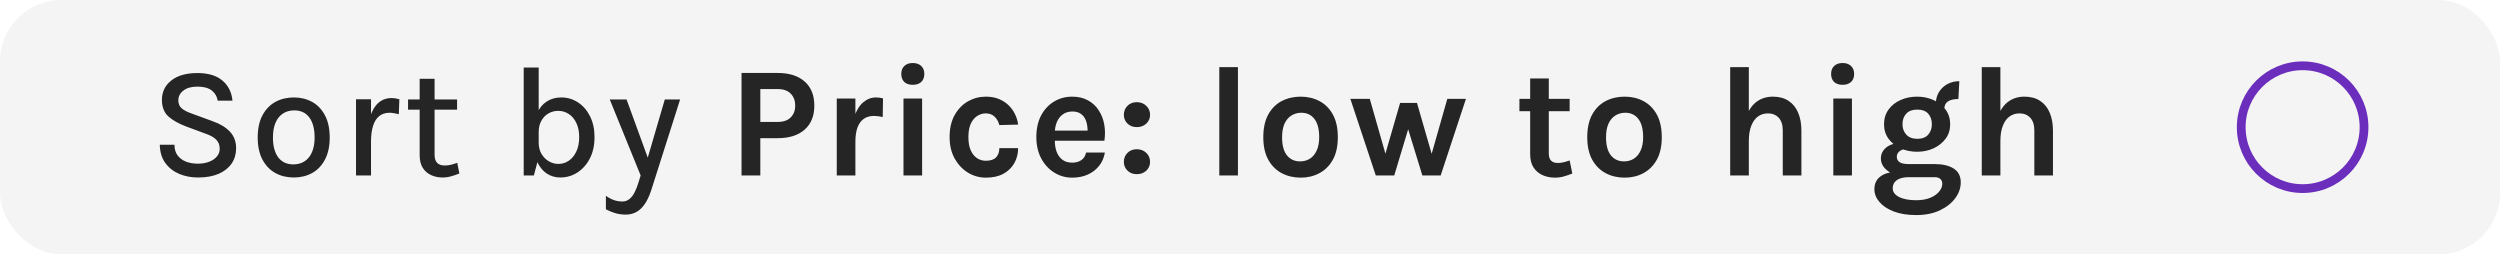 <svg width="285" height="29" viewBox="0 0 285 29" fill="none" xmlns="http://www.w3.org/2000/svg">
<g filter="url(#filter0_b_0_1)">
<rect width="285" height="29" rx="7" fill="#F4F4F4" fill-opacity="0.95"/>
</g>
<path d="M22.571 20.234C21.791 20.234 21.074 20.096 20.42 19.82C19.766 19.538 19.238 19.121 18.836 18.569C18.44 18.017 18.233 17.327 18.215 16.499H19.889C19.889 16.997 20.009 17.405 20.249 17.723C20.495 18.041 20.819 18.278 21.221 18.434C21.623 18.584 22.067 18.659 22.553 18.659C23.045 18.659 23.48 18.584 23.858 18.434C24.236 18.284 24.527 18.083 24.731 17.831C24.941 17.579 25.046 17.291 25.046 16.967C25.046 16.529 24.911 16.178 24.641 15.914C24.371 15.644 23.96 15.416 23.408 15.23L21.275 14.438C20.357 14.096 19.658 13.703 19.178 13.259C18.698 12.809 18.458 12.185 18.458 11.387C18.458 10.481 18.812 9.746 19.52 9.182C20.228 8.612 21.224 8.327 22.508 8.327C23.726 8.327 24.671 8.609 25.343 9.173C26.021 9.737 26.408 10.505 26.504 11.477H24.821C24.737 10.985 24.506 10.595 24.128 10.307C23.756 10.019 23.216 9.875 22.508 9.875C21.824 9.875 21.29 10.025 20.906 10.325C20.522 10.619 20.33 10.991 20.33 11.441C20.33 11.813 20.45 12.11 20.69 12.332C20.936 12.554 21.317 12.755 21.833 12.935L24.263 13.826C25.097 14.12 25.748 14.516 26.216 15.014C26.684 15.512 26.918 16.145 26.918 16.913C26.918 17.561 26.75 18.134 26.414 18.632C26.078 19.13 25.586 19.523 24.938 19.811C24.29 20.093 23.501 20.234 22.571 20.234ZM33.5 20.234C32.714 20.234 32.009 20.063 31.385 19.721C30.767 19.379 30.278 18.869 29.918 18.191C29.558 17.513 29.378 16.676 29.378 15.68C29.378 14.666 29.558 13.823 29.918 13.151C30.278 12.473 30.767 11.963 31.385 11.621C32.009 11.279 32.714 11.108 33.5 11.108C34.274 11.108 34.97 11.279 35.588 11.621C36.206 11.963 36.692 12.473 37.046 13.151C37.406 13.823 37.586 14.666 37.586 15.68C37.586 16.676 37.406 17.513 37.046 18.191C36.692 18.869 36.206 19.379 35.588 19.721C34.97 20.063 34.274 20.234 33.5 20.234ZM33.446 18.74C33.944 18.74 34.373 18.62 34.733 18.38C35.099 18.14 35.378 17.792 35.57 17.336C35.768 16.874 35.867 16.322 35.867 15.68C35.867 14.696 35.666 13.934 35.264 13.394C34.868 12.854 34.295 12.584 33.545 12.584C33.041 12.584 32.606 12.707 32.24 12.953C31.88 13.193 31.601 13.544 31.403 14.006C31.211 14.462 31.115 15.02 31.115 15.68C31.115 16.646 31.316 17.399 31.718 17.939C32.12 18.473 32.696 18.74 33.446 18.74ZM40.586 20V11.315H42.296V20H40.586ZM41.828 16.13C41.828 15.02 41.942 14.099 42.17 13.367C42.404 12.629 42.728 12.08 43.142 11.72C43.562 11.36 44.054 11.18 44.618 11.18C44.786 11.18 44.942 11.192 45.086 11.216C45.236 11.24 45.383 11.273 45.527 11.315L45.464 13.016C45.302 12.974 45.125 12.938 44.933 12.908C44.747 12.872 44.576 12.854 44.42 12.854C43.928 12.854 43.526 12.986 43.214 13.25C42.902 13.508 42.671 13.883 42.521 14.375C42.371 14.861 42.296 15.446 42.296 16.13H41.828ZM50.46 20.234C49.968 20.234 49.524 20.141 49.128 19.955C48.732 19.769 48.417 19.49 48.183 19.118C47.955 18.74 47.841 18.266 47.841 17.696V8.984H49.542V17.642C49.542 18.458 49.923 18.866 50.685 18.866C50.919 18.866 51.147 18.842 51.369 18.794C51.591 18.74 51.843 18.662 52.125 18.56L52.368 19.775C52.05 19.907 51.735 20.015 51.423 20.099C51.117 20.189 50.796 20.234 50.46 20.234ZM46.518 12.503V11.342H52.107V12.503H46.518ZM63.868 20.234C63.304 20.234 62.791 20.084 62.33 19.784C61.873 19.478 61.508 19.028 61.231 18.434C60.962 17.84 60.827 17.111 60.827 16.247H61.411C61.411 16.751 61.52 17.186 61.736 17.552C61.958 17.918 62.239 18.2 62.581 18.398C62.923 18.59 63.281 18.686 63.653 18.686C64.097 18.686 64.496 18.563 64.85 18.317C65.21 18.071 65.495 17.72 65.704 17.264C65.921 16.802 66.028 16.259 66.028 15.635C66.028 15.017 65.924 14.486 65.713 14.042C65.504 13.592 65.219 13.247 64.859 13.007C64.499 12.761 64.091 12.638 63.635 12.638C63.251 12.638 62.888 12.731 62.545 12.917C62.209 13.103 61.937 13.379 61.727 13.745C61.517 14.105 61.411 14.546 61.411 15.068H60.827C60.827 14.222 60.959 13.505 61.222 12.917C61.486 12.329 61.852 11.882 62.321 11.576C62.794 11.264 63.349 11.108 63.986 11.108C64.675 11.108 65.305 11.294 65.876 11.666C66.451 12.032 66.91 12.554 67.252 13.232C67.6 13.91 67.775 14.711 67.775 15.635C67.775 16.565 67.597 17.375 67.243 18.065C66.889 18.749 66.415 19.283 65.822 19.667C65.234 20.045 64.582 20.234 63.868 20.234ZM59.702 20V7.697H61.411V17.921L60.862 20H59.702ZM69.513 11.342H71.43L74.04 18.506H73.689L75.786 11.342H77.532L74.247 21.665C73.947 22.601 73.56 23.3 73.086 23.762C72.618 24.23 72.03 24.464 71.322 24.464C70.926 24.464 70.545 24.413 70.179 24.311C69.819 24.209 69.45 24.059 69.072 23.861V22.322C69.396 22.55 69.708 22.715 70.008 22.817C70.308 22.919 70.62 22.97 70.944 22.97C71.268 22.97 71.544 22.871 71.772 22.673C72.006 22.481 72.201 22.223 72.357 21.899C72.519 21.581 72.657 21.233 72.771 20.855L73.032 20L69.513 11.342ZM84.535 20V8.318H88.657C89.971 8.318 90.994 8.642 91.726 9.29C92.464 9.938 92.833 10.856 92.833 12.044C92.833 13.22 92.464 14.132 91.726 14.78C90.994 15.428 89.971 15.752 88.657 15.752H86.677V20H84.535ZM86.677 13.898H88.657C89.317 13.898 89.815 13.724 90.151 13.376C90.487 13.028 90.655 12.584 90.655 12.044C90.655 11.492 90.487 11.039 90.151 10.685C89.815 10.331 89.317 10.154 88.657 10.154H86.677V13.898ZM95.391 20V11.234H97.515V20H95.391ZM96.993 16.166C96.993 15.02 97.122 14.072 97.38 13.322C97.638 12.572 97.983 12.017 98.415 11.657C98.853 11.291 99.339 11.108 99.873 11.108C100.017 11.108 100.152 11.117 100.278 11.135C100.41 11.153 100.539 11.18 100.665 11.216L100.629 13.34C100.473 13.304 100.305 13.274 100.125 13.25C99.945 13.226 99.783 13.214 99.639 13.214C99.171 13.214 98.778 13.328 98.46 13.556C98.148 13.778 97.911 14.108 97.749 14.546C97.593 14.984 97.515 15.524 97.515 16.166H96.993ZM104.059 9.668C103.645 9.668 103.321 9.56 103.087 9.344C102.859 9.122 102.745 8.816 102.745 8.426C102.745 8.048 102.859 7.748 103.087 7.526C103.321 7.298 103.645 7.184 104.059 7.184C104.467 7.184 104.788 7.298 105.022 7.526C105.256 7.748 105.373 8.048 105.373 8.426C105.373 8.816 105.256 9.122 105.022 9.344C104.788 9.56 104.467 9.668 104.059 9.668ZM102.997 20V11.234H105.121V20H102.997ZM112.395 20.252C111.663 20.252 110.982 20.063 110.352 19.685C109.728 19.301 109.221 18.764 108.831 18.074C108.447 17.378 108.255 16.562 108.255 15.626C108.255 14.636 108.447 13.799 108.831 13.115C109.221 12.425 109.728 11.903 110.352 11.549C110.982 11.195 111.663 11.018 112.395 11.018C112.965 11.018 113.466 11.111 113.898 11.297C114.336 11.477 114.708 11.723 115.014 12.035C115.32 12.341 115.56 12.683 115.734 13.061C115.908 13.439 116.019 13.82 116.067 14.204L113.925 14.258C113.829 13.874 113.649 13.556 113.385 13.304C113.127 13.052 112.791 12.926 112.377 12.926C112.035 12.926 111.714 13.022 111.414 13.214C111.114 13.4 110.868 13.691 110.676 14.087C110.49 14.483 110.397 14.996 110.397 15.626C110.397 16.226 110.484 16.727 110.658 17.129C110.838 17.525 111.078 17.825 111.378 18.029C111.678 18.227 112.011 18.326 112.377 18.326C112.917 18.326 113.31 18.197 113.556 17.939C113.802 17.675 113.925 17.324 113.925 16.886H116.067C116.067 17.504 115.926 18.068 115.644 18.578C115.362 19.088 114.948 19.496 114.402 19.802C113.856 20.102 113.187 20.252 112.395 20.252ZM122.229 20.252C121.485 20.252 120.804 20.06 120.186 19.676C119.568 19.292 119.073 18.755 118.701 18.065C118.329 17.369 118.143 16.556 118.143 15.626C118.143 14.666 118.326 13.841 118.692 13.151C119.064 12.461 119.559 11.933 120.177 11.567C120.795 11.201 121.479 11.018 122.229 11.018C122.925 11.018 123.525 11.159 124.029 11.441C124.539 11.717 124.947 12.095 125.253 12.575C125.565 13.049 125.775 13.586 125.883 14.186C125.991 14.786 125.997 15.404 125.901 16.04H119.835V14.888H124.398L123.984 15.158C124.002 14.876 123.987 14.591 123.939 14.303C123.897 14.015 123.813 13.751 123.687 13.511C123.561 13.271 123.381 13.079 123.147 12.935C122.919 12.785 122.625 12.71 122.265 12.71C121.833 12.71 121.467 12.818 121.167 13.034C120.867 13.25 120.639 13.544 120.483 13.916C120.327 14.288 120.249 14.708 120.249 15.176V16.022C120.249 16.514 120.321 16.949 120.465 17.327C120.615 17.705 120.834 18.002 121.122 18.218C121.416 18.434 121.785 18.542 122.229 18.542C122.643 18.542 122.991 18.446 123.273 18.254C123.555 18.062 123.735 17.774 123.813 17.39H125.955C125.865 17.954 125.652 18.452 125.316 18.884C124.986 19.31 124.557 19.646 124.029 19.892C123.501 20.132 122.901 20.252 122.229 20.252ZM128.119 18.452C128.119 18.044 128.257 17.702 128.533 17.426C128.809 17.15 129.163 17.012 129.595 17.012C130.027 17.012 130.387 17.15 130.675 17.426C130.963 17.702 131.107 18.044 131.107 18.452C131.107 18.854 130.963 19.19 130.675 19.46C130.387 19.724 130.027 19.856 129.595 19.856C129.163 19.856 128.809 19.721 128.533 19.451C128.257 19.181 128.119 18.848 128.119 18.452ZM128.119 13.088C128.119 12.68 128.257 12.338 128.533 12.062C128.809 11.786 129.163 11.648 129.595 11.648C130.027 11.648 130.387 11.786 130.675 12.062C130.963 12.338 131.107 12.68 131.107 13.088C131.107 13.49 130.963 13.826 130.675 14.096C130.387 14.36 130.027 14.492 129.595 14.492C129.163 14.492 128.809 14.357 128.533 14.087C128.257 13.817 128.119 13.484 128.119 13.088ZM139 20V7.652H141.124V20H139ZM148.282 20.252C147.484 20.252 146.761 20.081 146.113 19.739C145.471 19.397 144.961 18.887 144.583 18.209C144.205 17.525 144.016 16.67 144.016 15.644C144.016 14.6 144.205 13.736 144.583 13.052C144.961 12.368 145.471 11.858 146.113 11.522C146.761 11.186 147.484 11.018 148.282 11.018C149.068 11.018 149.779 11.186 150.415 11.522C151.057 11.858 151.567 12.368 151.945 13.052C152.323 13.736 152.512 14.6 152.512 15.644C152.512 16.67 152.323 17.525 151.945 18.209C151.567 18.887 151.057 19.397 150.415 19.739C149.779 20.081 149.068 20.252 148.282 20.252ZM148.21 18.398C148.63 18.398 149.002 18.296 149.326 18.092C149.656 17.882 149.914 17.573 150.1 17.165C150.292 16.757 150.388 16.25 150.388 15.644C150.388 14.72 150.205 14.024 149.839 13.556C149.479 13.088 148.984 12.854 148.354 12.854C147.928 12.854 147.55 12.959 147.22 13.169C146.89 13.373 146.629 13.682 146.437 14.096C146.251 14.51 146.158 15.026 146.158 15.644C146.158 16.556 146.341 17.243 146.707 17.705C147.079 18.167 147.58 18.398 148.21 18.398ZM153.941 11.27H156.155L158.045 17.894H157.829L159.611 11.738H161.537L163.319 17.912H163.103L164.993 11.27H167.117L164.237 20H162.149L160.367 14.204H160.691L158.945 20H156.839L153.941 11.27ZM177.265 20.252C176.749 20.252 176.275 20.156 175.843 19.964C175.417 19.772 175.075 19.478 174.817 19.082C174.565 18.686 174.439 18.182 174.439 17.57V8.948H176.563V17.498C176.563 18.218 176.905 18.578 177.589 18.578C177.799 18.578 178.009 18.554 178.219 18.506C178.429 18.458 178.669 18.386 178.939 18.29L179.245 19.784C178.909 19.916 178.582 20.027 178.264 20.117C177.946 20.207 177.613 20.252 177.265 20.252ZM173.215 12.674V11.27H178.939V12.674H173.215ZM185.212 20.252C184.414 20.252 183.691 20.081 183.043 19.739C182.401 19.397 181.891 18.887 181.513 18.209C181.135 17.525 180.946 16.67 180.946 15.644C180.946 14.6 181.135 13.736 181.513 13.052C181.891 12.368 182.401 11.858 183.043 11.522C183.691 11.186 184.414 11.018 185.212 11.018C185.998 11.018 186.709 11.186 187.345 11.522C187.987 11.858 188.497 12.368 188.875 13.052C189.253 13.736 189.442 14.6 189.442 15.644C189.442 16.67 189.253 17.525 188.875 18.209C188.497 18.887 187.987 19.397 187.345 19.739C186.709 20.081 185.998 20.252 185.212 20.252ZM185.14 18.398C185.56 18.398 185.932 18.296 186.256 18.092C186.586 17.882 186.844 17.573 187.03 17.165C187.222 16.757 187.318 16.25 187.318 15.644C187.318 14.72 187.135 14.024 186.769 13.556C186.409 13.088 185.914 12.854 185.284 12.854C184.858 12.854 184.48 12.959 184.15 13.169C183.82 13.373 183.559 13.682 183.367 14.096C183.181 14.51 183.088 15.026 183.088 15.644C183.088 16.556 183.271 17.243 183.637 17.705C184.009 18.167 184.51 18.398 185.14 18.398ZM203.236 20V14.888C203.236 14.24 203.08 13.751 202.768 13.421C202.456 13.091 202.048 12.926 201.544 12.926C201.118 12.926 200.74 13.043 200.41 13.277C200.086 13.511 199.831 13.865 199.645 14.339C199.459 14.807 199.366 15.392 199.366 16.094H198.664C198.664 14.96 198.805 14.018 199.087 13.268C199.369 12.512 199.768 11.948 200.284 11.576C200.8 11.204 201.406 11.018 202.102 11.018C202.822 11.018 203.422 11.18 203.902 11.504C204.388 11.822 204.751 12.272 204.991 12.854C205.237 13.436 205.36 14.114 205.36 14.888V20H203.236ZM197.242 20V7.652H199.366V20H197.242ZM210.059 9.668C209.645 9.668 209.321 9.56 209.087 9.344C208.859 9.122 208.745 8.816 208.745 8.426C208.745 8.048 208.859 7.748 209.087 7.526C209.321 7.298 209.645 7.184 210.059 7.184C210.467 7.184 210.788 7.298 211.022 7.526C211.256 7.748 211.373 8.048 211.373 8.426C211.373 8.816 211.256 9.122 211.022 9.344C210.788 9.56 210.467 9.668 210.059 9.668ZM208.997 20V11.234H211.121V20H208.997ZM218.45 24.518C217.448 24.518 216.59 24.38 215.876 24.104C215.168 23.828 214.625 23.465 214.247 23.015C213.869 22.571 213.68 22.088 213.68 21.566C213.68 20.948 213.905 20.468 214.355 20.126C214.805 19.79 215.372 19.622 216.056 19.622L217.604 20.198C217.016 20.198 216.563 20.309 216.245 20.531C215.927 20.753 215.768 21.062 215.768 21.458C215.768 21.872 216.005 22.202 216.479 22.448C216.959 22.7 217.616 22.826 218.45 22.826C219.056 22.826 219.581 22.736 220.025 22.556C220.469 22.376 220.811 22.142 221.051 21.854C221.297 21.566 221.42 21.26 221.42 20.936C221.42 20.72 221.348 20.543 221.204 20.405C221.06 20.267 220.838 20.198 220.538 20.198H217.604C217.016 20.198 216.479 20.105 215.993 19.919C215.513 19.727 215.129 19.472 214.841 19.154C214.559 18.83 214.418 18.47 214.418 18.074C214.418 17.708 214.52 17.393 214.724 17.129C214.928 16.859 215.204 16.652 215.552 16.508C215.906 16.364 216.302 16.292 216.74 16.292L217.28 16.994C217.106 16.994 216.938 17.03 216.776 17.102C216.62 17.168 216.491 17.267 216.389 17.399C216.287 17.531 216.236 17.696 216.236 17.894C216.236 18.134 216.338 18.329 216.542 18.479C216.746 18.629 217.1 18.704 217.604 18.704H220.538C221.468 18.704 222.197 18.875 222.725 19.217C223.259 19.559 223.526 20.084 223.526 20.792C223.526 21.422 223.319 22.019 222.905 22.583C222.491 23.153 221.903 23.618 221.141 23.978C220.385 24.338 219.488 24.518 218.45 24.518ZM218.558 17.3C217.868 17.3 217.235 17.171 216.659 16.913C216.089 16.649 215.633 16.283 215.291 15.815C214.949 15.347 214.778 14.798 214.778 14.168C214.778 13.526 214.949 12.968 215.291 12.494C215.633 12.02 216.089 11.657 216.659 11.405C217.235 11.147 217.868 11.018 218.558 11.018C219.23 11.018 219.851 11.147 220.421 11.405C220.991 11.657 221.45 12.02 221.798 12.494C222.146 12.968 222.32 13.526 222.32 14.168C222.32 14.798 222.146 15.347 221.798 15.815C221.45 16.283 220.991 16.649 220.421 16.913C219.851 17.171 219.23 17.3 218.558 17.3ZM218.576 15.824C219.128 15.824 219.542 15.665 219.818 15.347C220.094 15.029 220.232 14.636 220.232 14.168C220.232 13.664 220.091 13.259 219.809 12.953C219.533 12.647 219.116 12.494 218.558 12.494C218.018 12.494 217.604 12.647 217.316 12.953C217.028 13.259 216.884 13.664 216.884 14.168C216.884 14.636 217.028 15.029 217.316 15.347C217.61 15.665 218.03 15.824 218.576 15.824ZM221.654 12.422L220.682 11.864C220.682 11.342 220.802 10.886 221.042 10.496C221.288 10.1 221.612 9.794 222.014 9.578C222.422 9.362 222.872 9.254 223.364 9.254L223.256 11.288C222.734 11.288 222.335 11.381 222.059 11.567C221.789 11.747 221.654 12.032 221.654 12.422ZM231.914 20V14.888C231.914 14.24 231.758 13.751 231.446 13.421C231.134 13.091 230.726 12.926 230.222 12.926C229.796 12.926 229.418 13.043 229.088 13.277C228.764 13.511 228.509 13.865 228.323 14.339C228.137 14.807 228.044 15.392 228.044 16.094H227.342C227.342 14.96 227.483 14.018 227.765 13.268C228.047 12.512 228.446 11.948 228.962 11.576C229.478 11.204 230.084 11.018 230.78 11.018C231.5 11.018 232.1 11.18 232.58 11.504C233.066 11.822 233.429 12.272 233.669 12.854C233.915 13.436 234.038 14.114 234.038 14.888V20H231.914ZM225.92 20V7.652H228.044V20H225.92Z" fill="#252525"/>
<circle cx="262.5" cy="14.5" r="7" stroke="#6B2DBC"/>
<defs>
<filter id="filter0_b_0_1" x="-15" y="-15" width="315" height="59" filterUnits="userSpaceOnUse" color-interpolation-filters="sRGB">
<feFlood flood-opacity="0" result="BackgroundImageFix"/>
<feGaussianBlur in="BackgroundImageFix" stdDeviation="7.5"/>
<feComposite in2="SourceAlpha" operator="in" result="effect1_backgroundBlur_0_1"/>
<feBlend mode="normal" in="SourceGraphic" in2="effect1_backgroundBlur_0_1" result="shape"/>
</filter>
</defs>
</svg>
